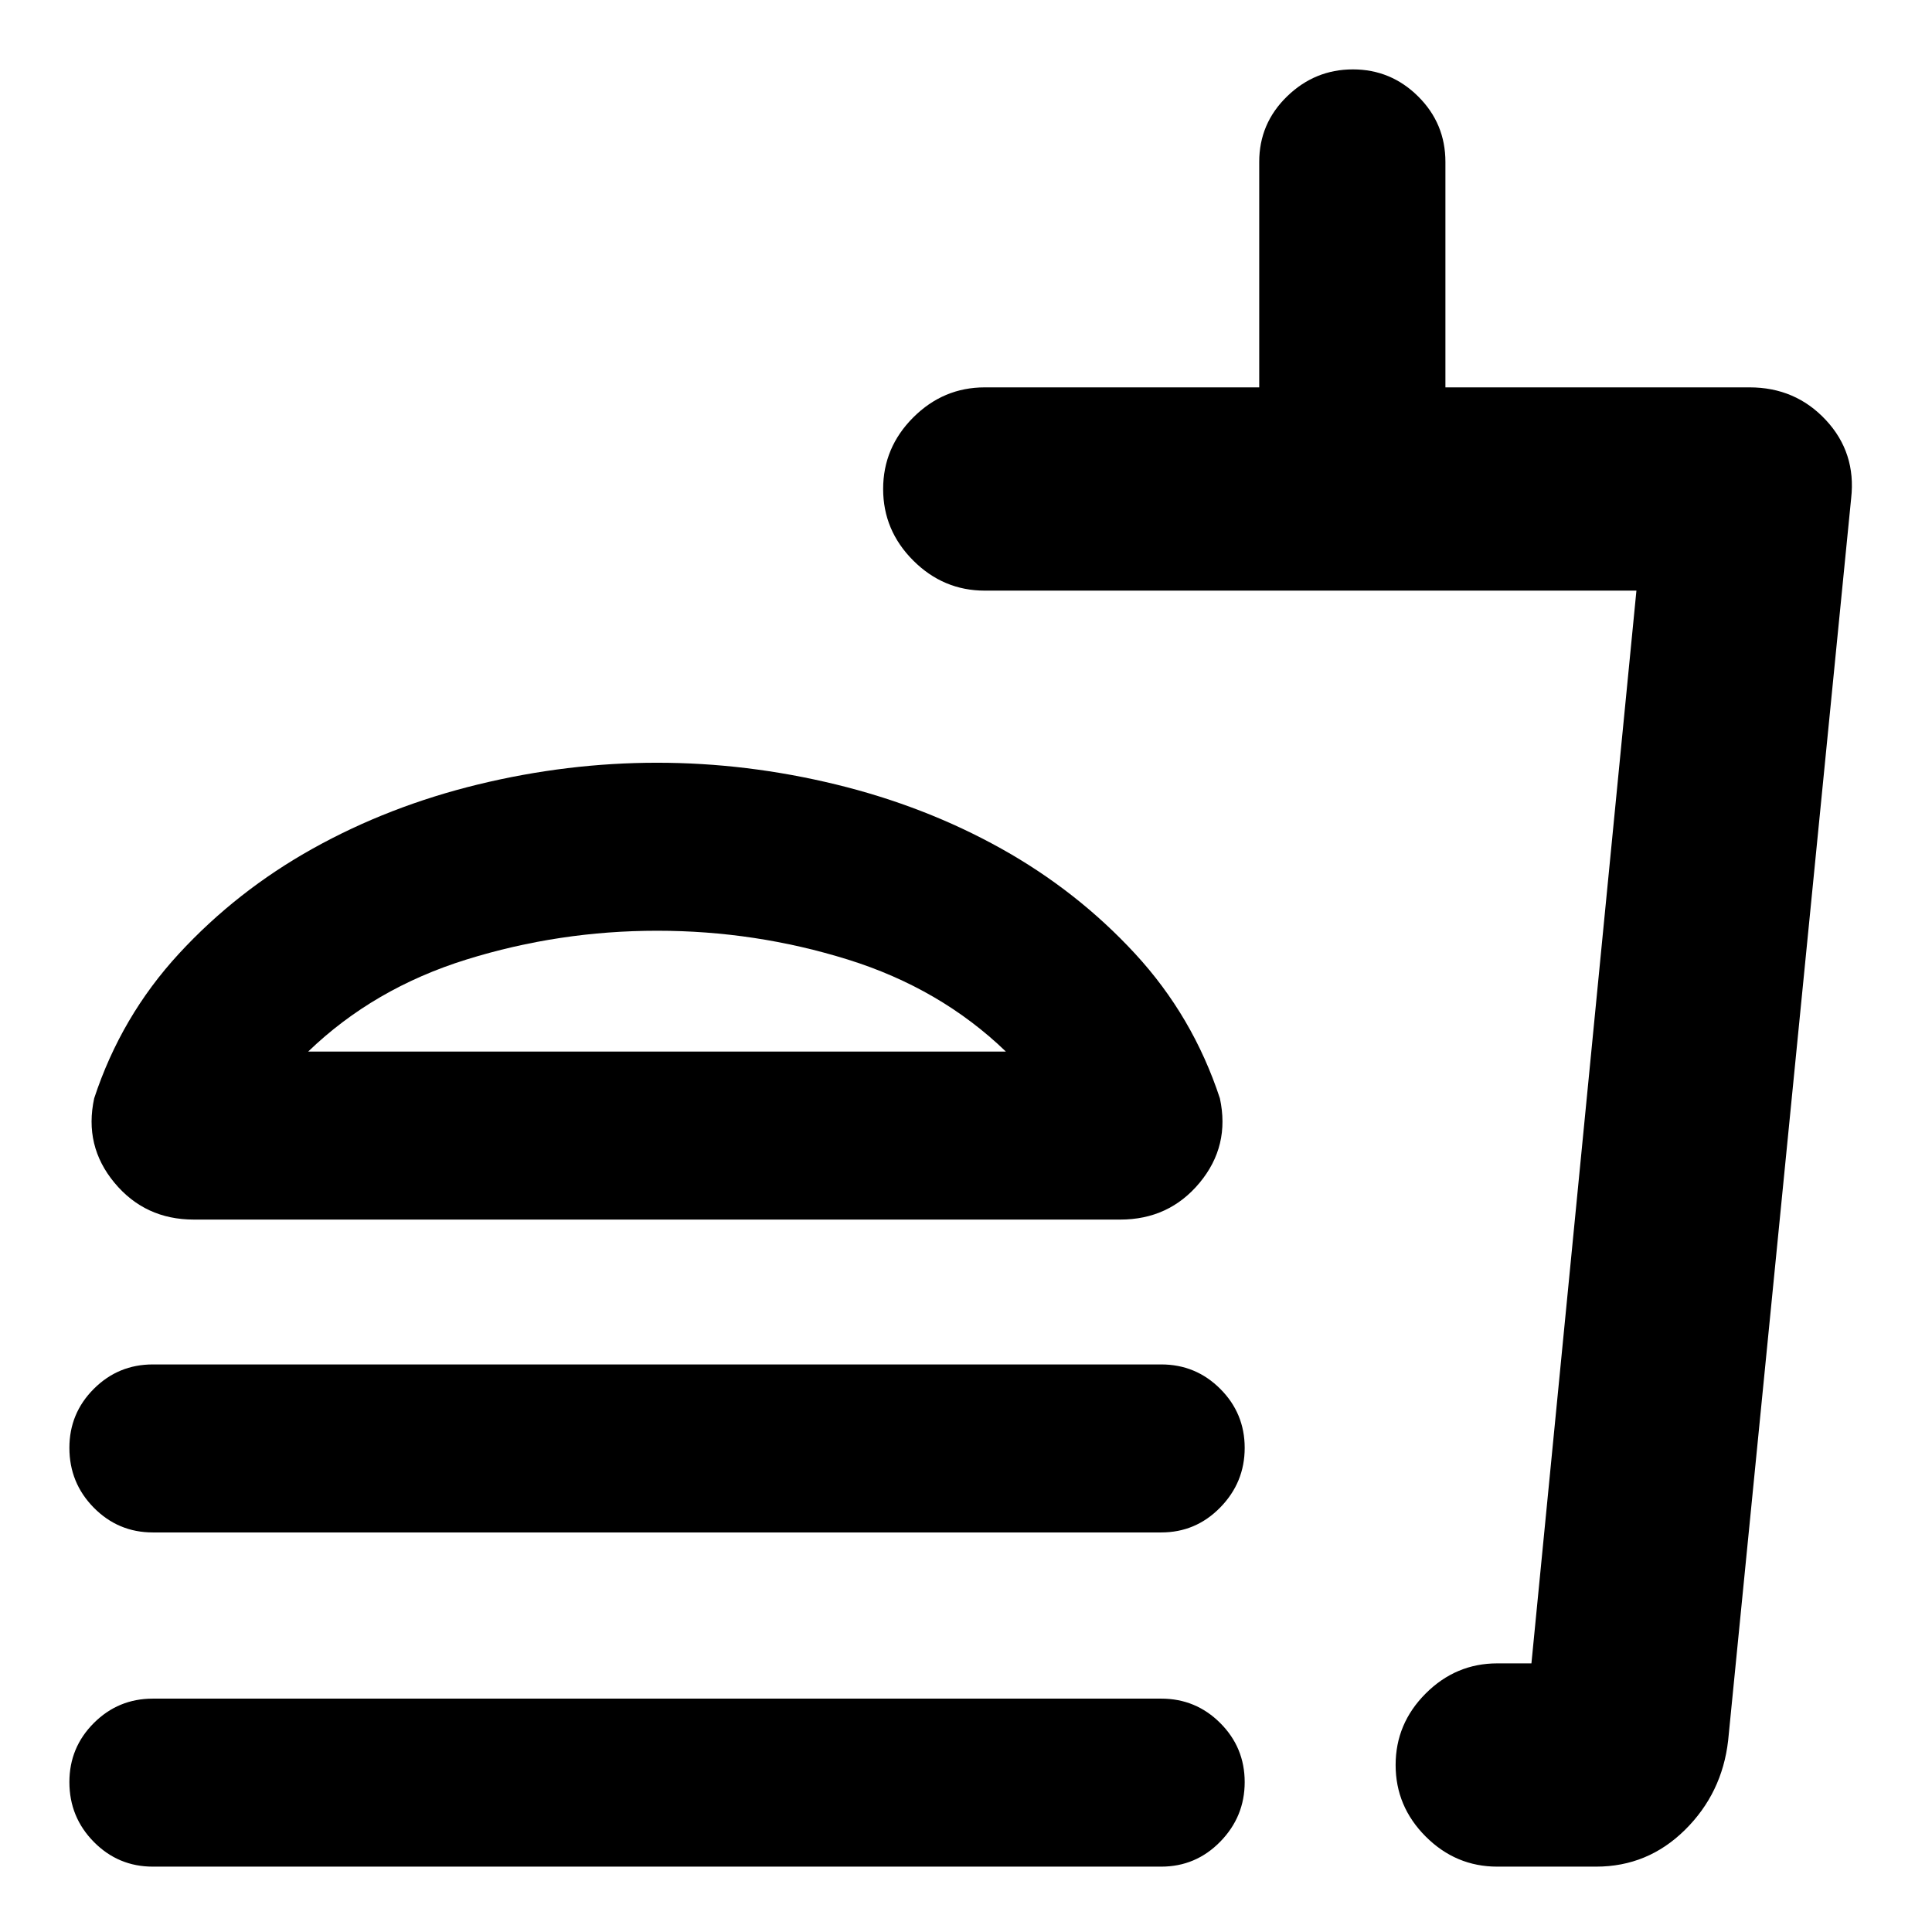 <svg xmlns="http://www.w3.org/2000/svg" height="24" viewBox="0 -960 960 960" width="24"><path d="M499.82-437.48q-32.56-31.39-78.52-45.72-45.96-14.32-94.75-14.32t-94.82 14.32q-46.03 14.33-78.6 45.72h346.69ZM326.48-581q44.56 0 88.87 10.78 44.3 10.79 82.11 31.87 37.8 21.09 66.55 52.23 28.75 31.14 42.14 71.86 5.13 23.65-10.06 41.96-15.2 18.3-39.44 18.3H96.3q-24.24 0-39.43-18.3-15.2-18.31-10.07-41.96 13.4-40.72 42.11-71.86 28.72-31.14 66.52-52.23 37.81-21.08 82.15-31.87Q281.91-581 326.48-581ZM75.93-198.54q-17.18 0-29.32-12.3-12.13-12.3-12.13-29.73 0-17.18 12.13-29.31 12.14-12.14 29.32-12.14h501.09q17.18 0 29.32 12.14t12.14 29.32q0 17.19-12.14 29.6-12.14 12.42-29.32 12.42H75.93Zm717.2 166.06h-49.15q-20.59 0-35.55-14.95-14.95-14.96-14.95-35.55 0-20.59 14.95-35.54 14.96-14.96 35.55-14.96h16.98l52.17-533.04h-323.8q-20.59 0-35.55-14.96-14.95-14.95-14.95-35.54t14.95-35.55q14.96-14.95 35.55-14.95H625.7v-112.02q0-19.11 13.82-32.55 13.83-13.43 32.72-13.43t32.43 13.43q13.55 13.44 13.55 32.55v112.02h151.11q22.81 0 37.94 16.24 15.12 16.24 12.56 38.89L858.7-95.13q-3 26.2-21.47 44.42-18.47 18.23-44.1 18.23Zm-99.65-101h67.48-67.48Zm-617.55 101q-17.18 0-29.32-12.3-12.13-12.3-12.13-29.72 0-17.18 12.13-29.32 12.14-12.14 29.32-12.14h501.09q17.18 0 29.32 12.14t12.14 29.33q0 17.19-12.14 29.6t-29.32 12.41H75.93Zm250.55-405Z"/></svg>